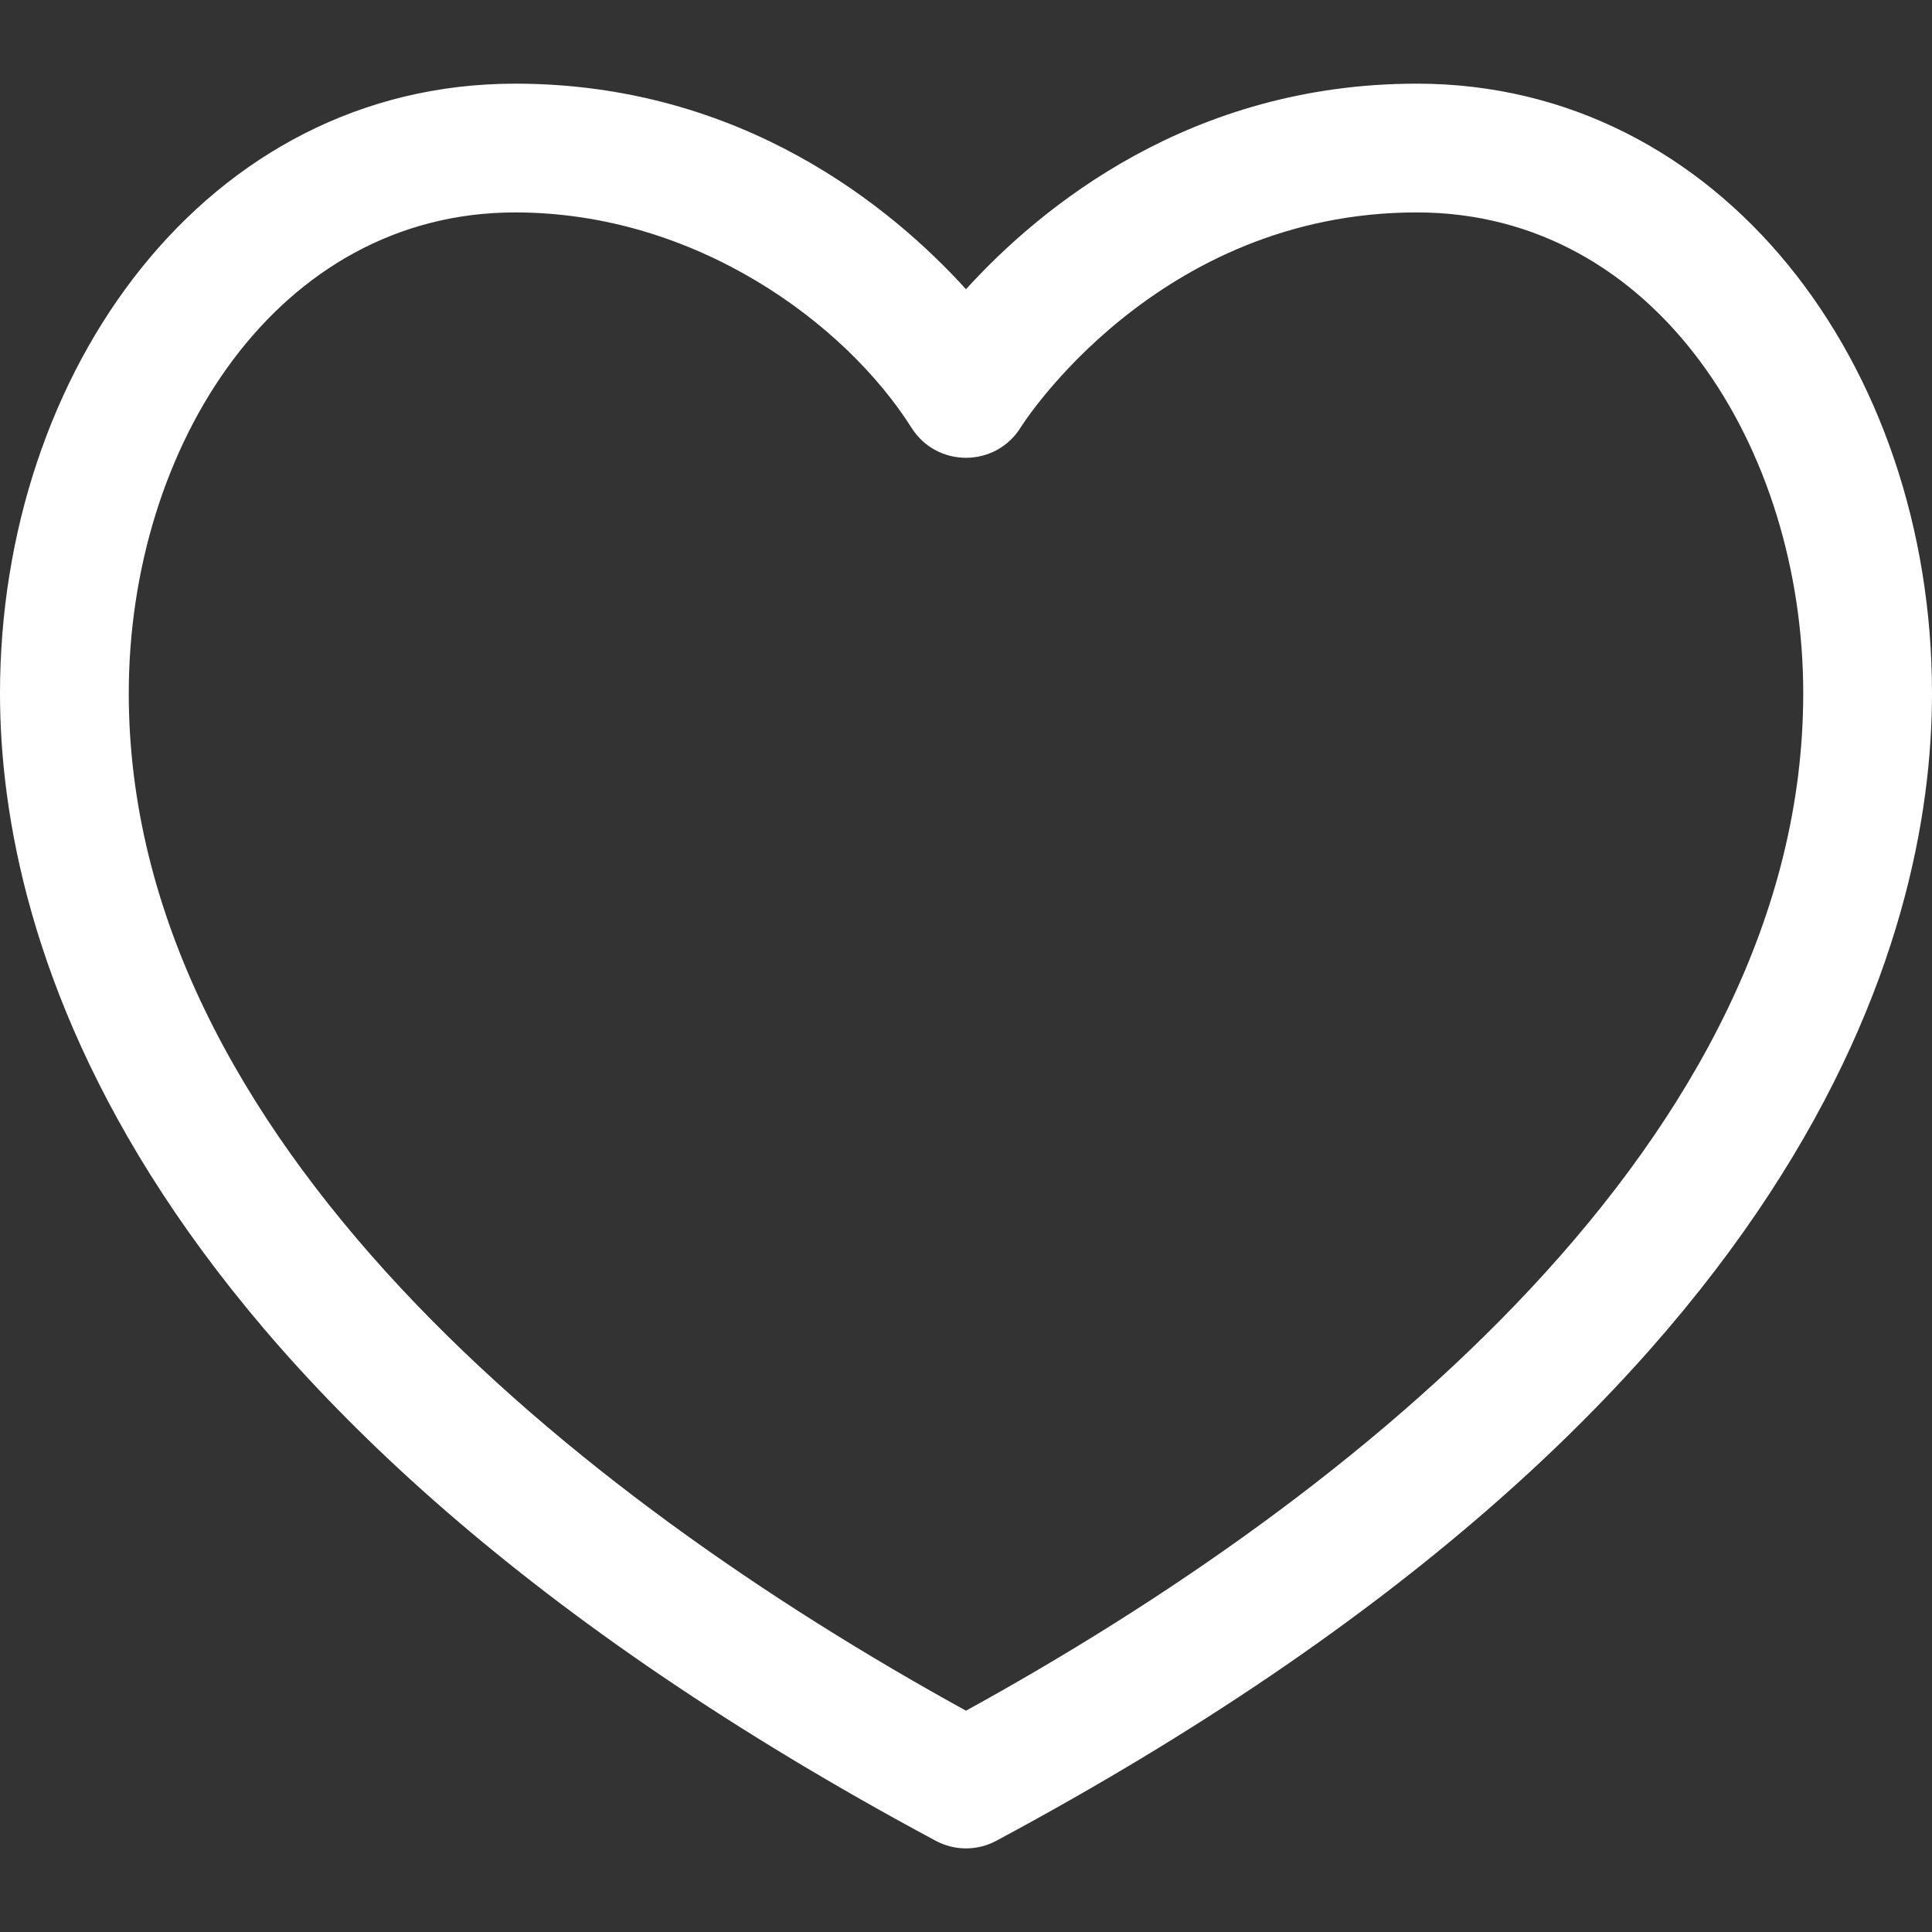 <svg width="20" height="20" viewBox="0 0 20 20" fill="none" xmlns="http://www.w3.org/2000/svg">
<rect x="0" y="0" width="20" height="20" fill="#333333" stroke="none"/>
<path d="M14.667 0.866C12.32 0.866 10.77 2.147 10 2.994C9.231 2.147 7.679 0.866 5.333 0.866C2.132 0.866 0 3.843 0 7.178C0 9.673 1.258 14.534 9.685 19.055C9.882 19.161 10.118 19.161 10.315 19.055C18.742 14.534 20 9.673 20 7.178C20 3.765 17.805 0.866 14.667 0.866ZM10 17.709C5.952 15.483 1.333 11.775 1.333 7.178C1.333 4.62 2.869 2.199 5.333 2.199C7.203 2.199 8.749 3.345 9.434 4.425C9.695 4.844 10.307 4.844 10.567 4.423C10.581 4.401 11.971 2.199 14.667 2.199C17.149 2.199 18.667 4.644 18.667 7.177C18.667 11.775 14.048 15.483 10 17.709Z" fill="white"/>
</svg>
